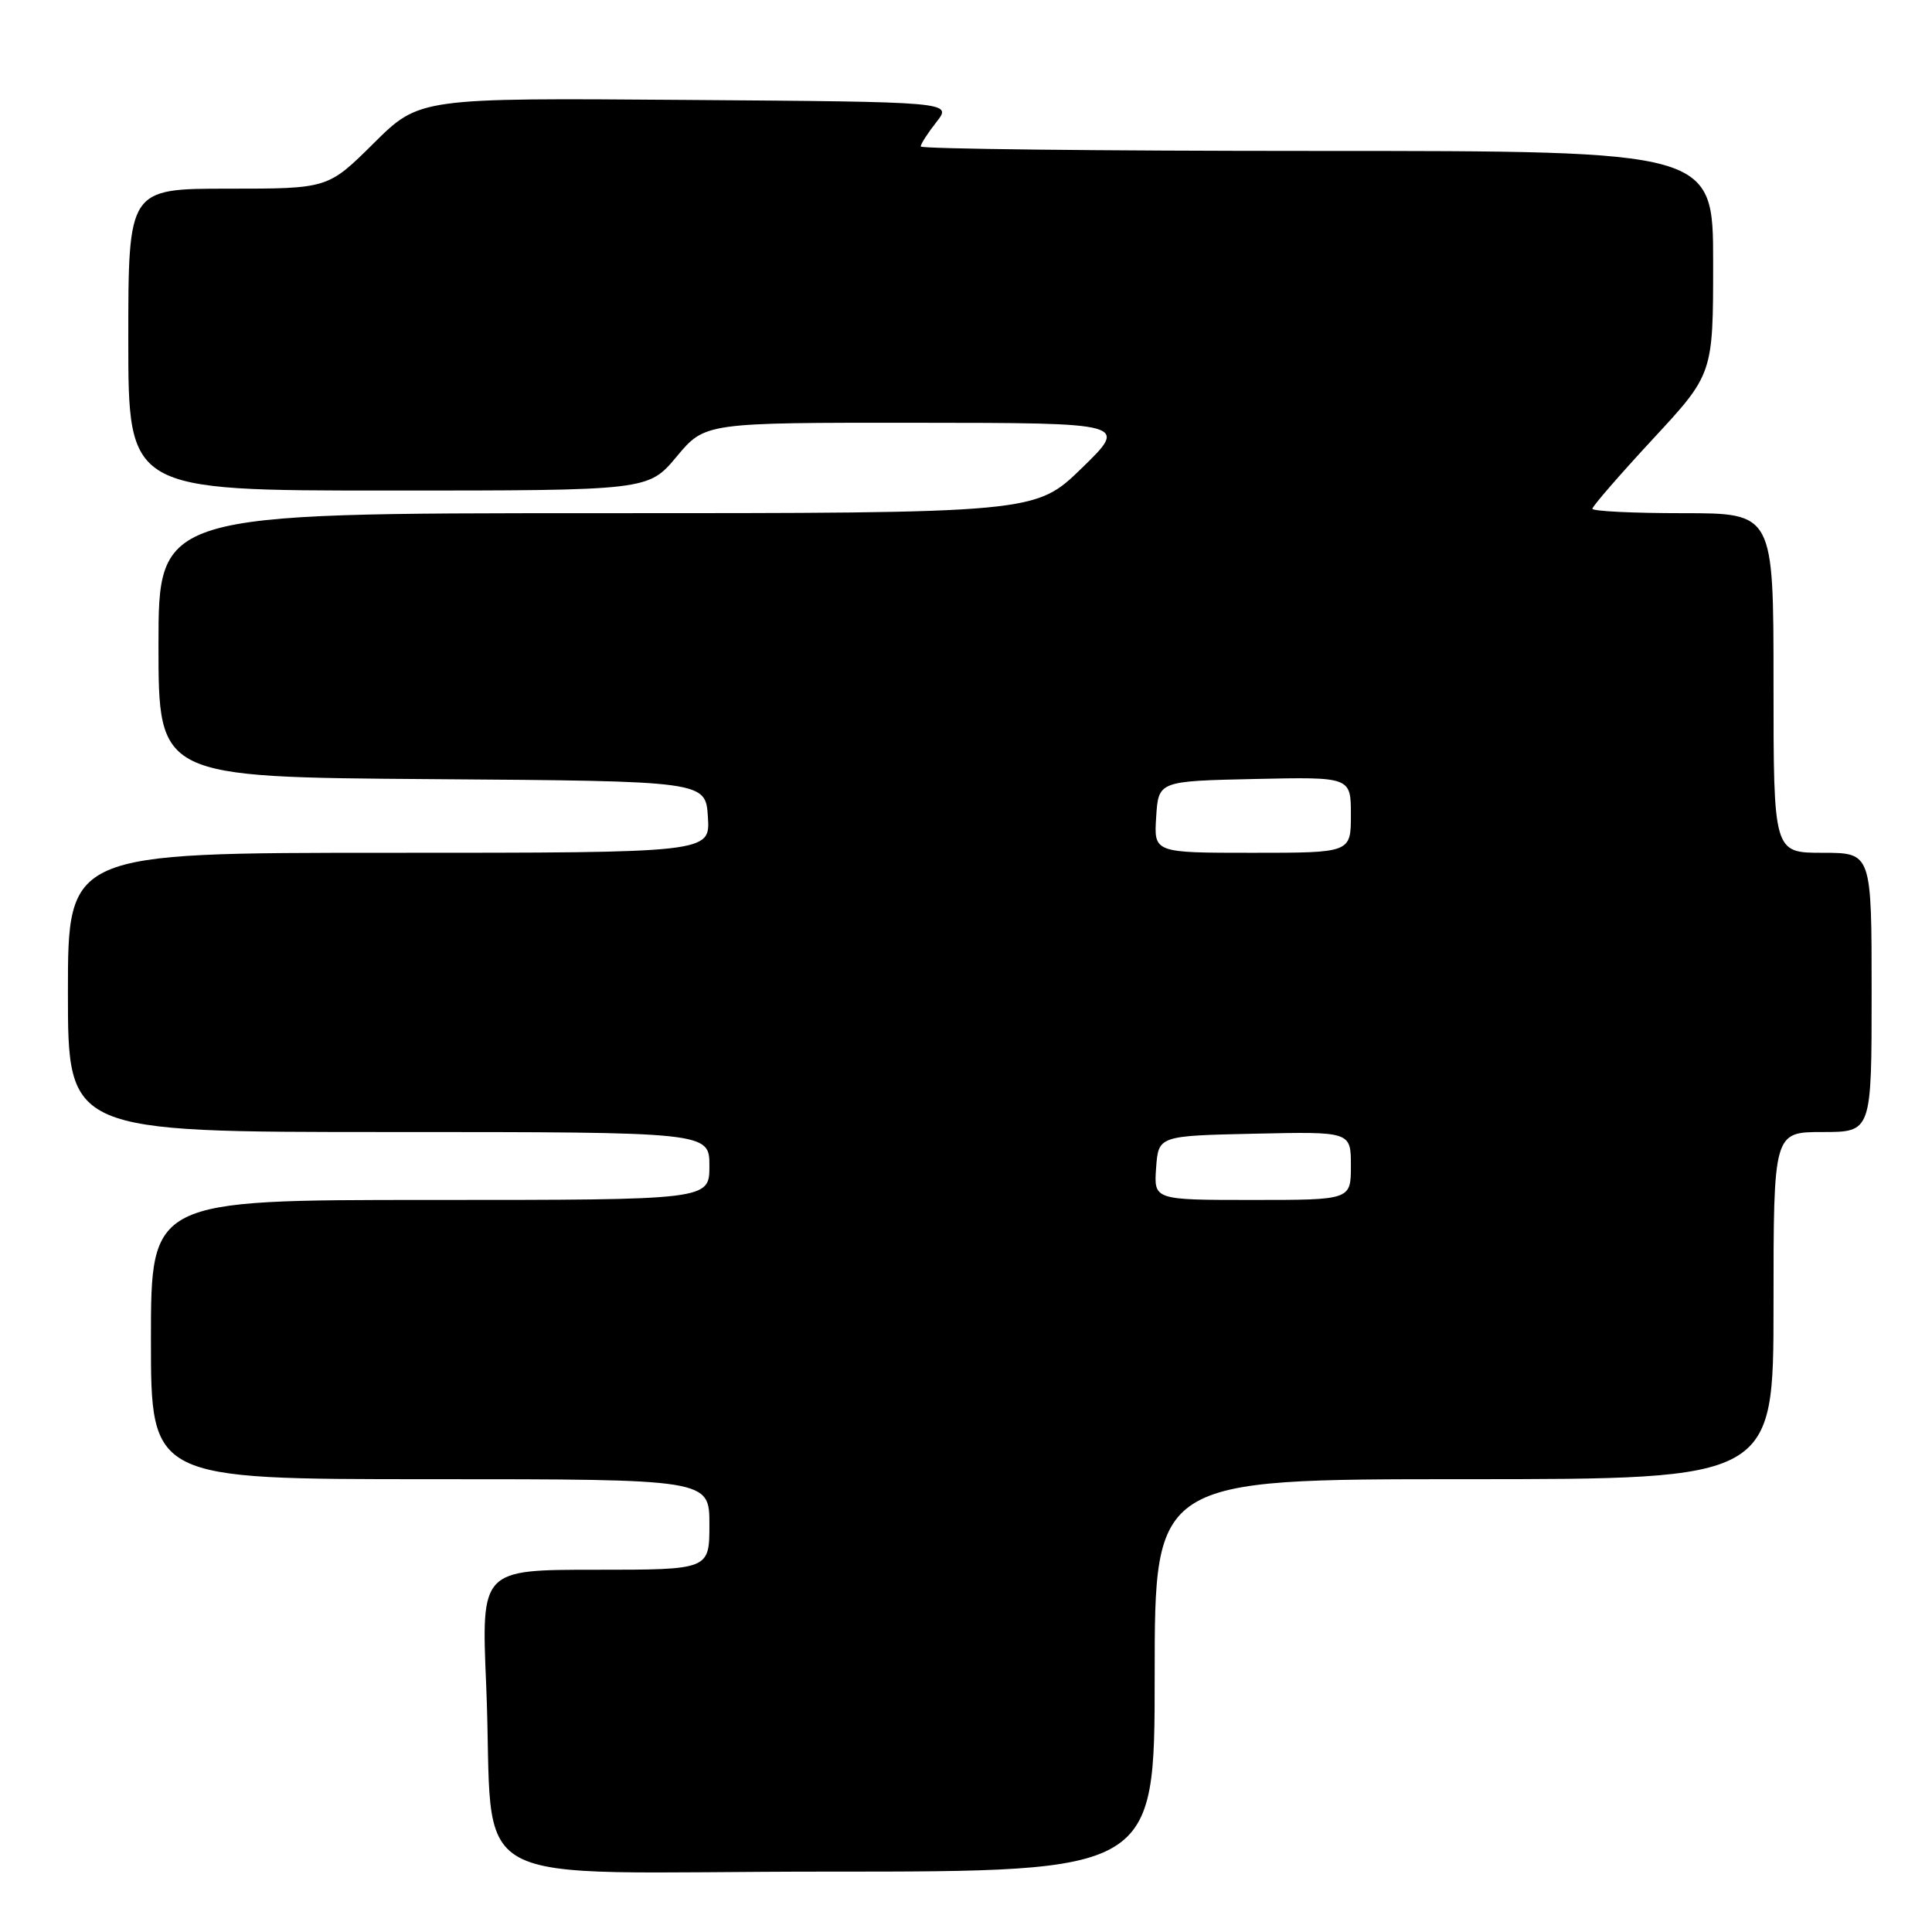 <?xml version="1.0" encoding="UTF-8" standalone="no"?>
<!DOCTYPE svg PUBLIC "-//W3C//DTD SVG 1.1//EN" "http://www.w3.org/Graphics/SVG/1.1/DTD/svg11.dtd" >
<svg xmlns="http://www.w3.org/2000/svg" xmlns:xlink="http://www.w3.org/1999/xlink" version="1.1" viewBox="0 0 256 256">
 <g >
 <path fill="currentColor"
d=" M 153.00 222.00 C 153.00 196.00 153.00 196.00 194.00 196.00 C 235.00 196.00 235.00 196.00 235.00 173.00 C 235.00 150.00 235.00 150.00 241.50 150.00 C 248.00 150.00 248.00 150.00 248.00 131.50 C 248.00 113.00 248.00 113.00 241.50 113.00 C 235.00 113.00 235.00 113.00 235.00 90.50 C 235.00 68.00 235.00 68.00 223.00 68.00 C 216.40 68.00 211.00 67.74 211.00 67.41 C 211.00 67.09 214.60 62.94 219.00 58.19 C 227.00 49.56 227.00 49.56 227.00 34.78 C 227.00 20.00 227.00 20.00 174.50 20.00 C 145.62 20.00 122.00 19.73 122.00 19.41 C 122.00 19.08 122.94 17.62 124.09 16.16 C 126.18 13.50 126.18 13.50 90.88 13.24 C 55.58 12.97 55.58 12.97 49.51 18.99 C 43.45 25.00 43.45 25.00 30.22 25.00 C 17.00 25.00 17.00 25.00 17.00 45.00 C 17.00 65.00 17.00 65.00 51.45 65.00 C 85.90 65.00 85.90 65.00 89.66 60.50 C 93.42 56.00 93.42 56.00 121.46 56.02 C 149.50 56.04 149.50 56.04 143.35 62.02 C 137.20 68.00 137.20 68.00 79.10 68.00 C 21.00 68.00 21.00 68.00 21.00 85.49 C 21.00 102.98 21.00 102.98 57.25 103.24 C 93.50 103.50 93.50 103.50 93.80 108.25 C 94.11 113.00 94.11 113.00 51.55 113.00 C 9.00 113.00 9.00 113.00 9.00 131.50 C 9.00 150.00 9.00 150.00 51.50 150.00 C 94.00 150.00 94.00 150.00 94.00 154.50 C 94.00 159.00 94.00 159.00 57.00 159.00 C 20.00 159.00 20.00 159.00 20.00 177.50 C 20.00 196.00 20.00 196.00 57.00 196.00 C 94.00 196.00 94.00 196.00 94.00 202.00 C 94.00 208.00 94.00 208.00 78.89 208.00 C 63.77 208.00 63.77 208.00 64.42 223.25 C 65.61 251.21 59.75 248.00 109.59 248.00 C 153.00 248.00 153.00 248.00 153.00 222.00 Z  M 153.19 154.75 C 153.50 150.50 153.50 150.50 166.25 150.22 C 179.00 149.94 179.00 149.94 179.00 154.47 C 179.00 159.00 179.00 159.00 165.94 159.00 C 152.89 159.00 152.89 159.00 153.19 154.75 Z  M 153.20 108.25 C 153.50 103.50 153.50 103.50 166.25 103.22 C 179.00 102.94 179.00 102.94 179.00 107.97 C 179.00 113.00 179.00 113.00 165.95 113.00 C 152.89 113.00 152.89 113.00 153.20 108.25 Z "/>
</g>
</svg>